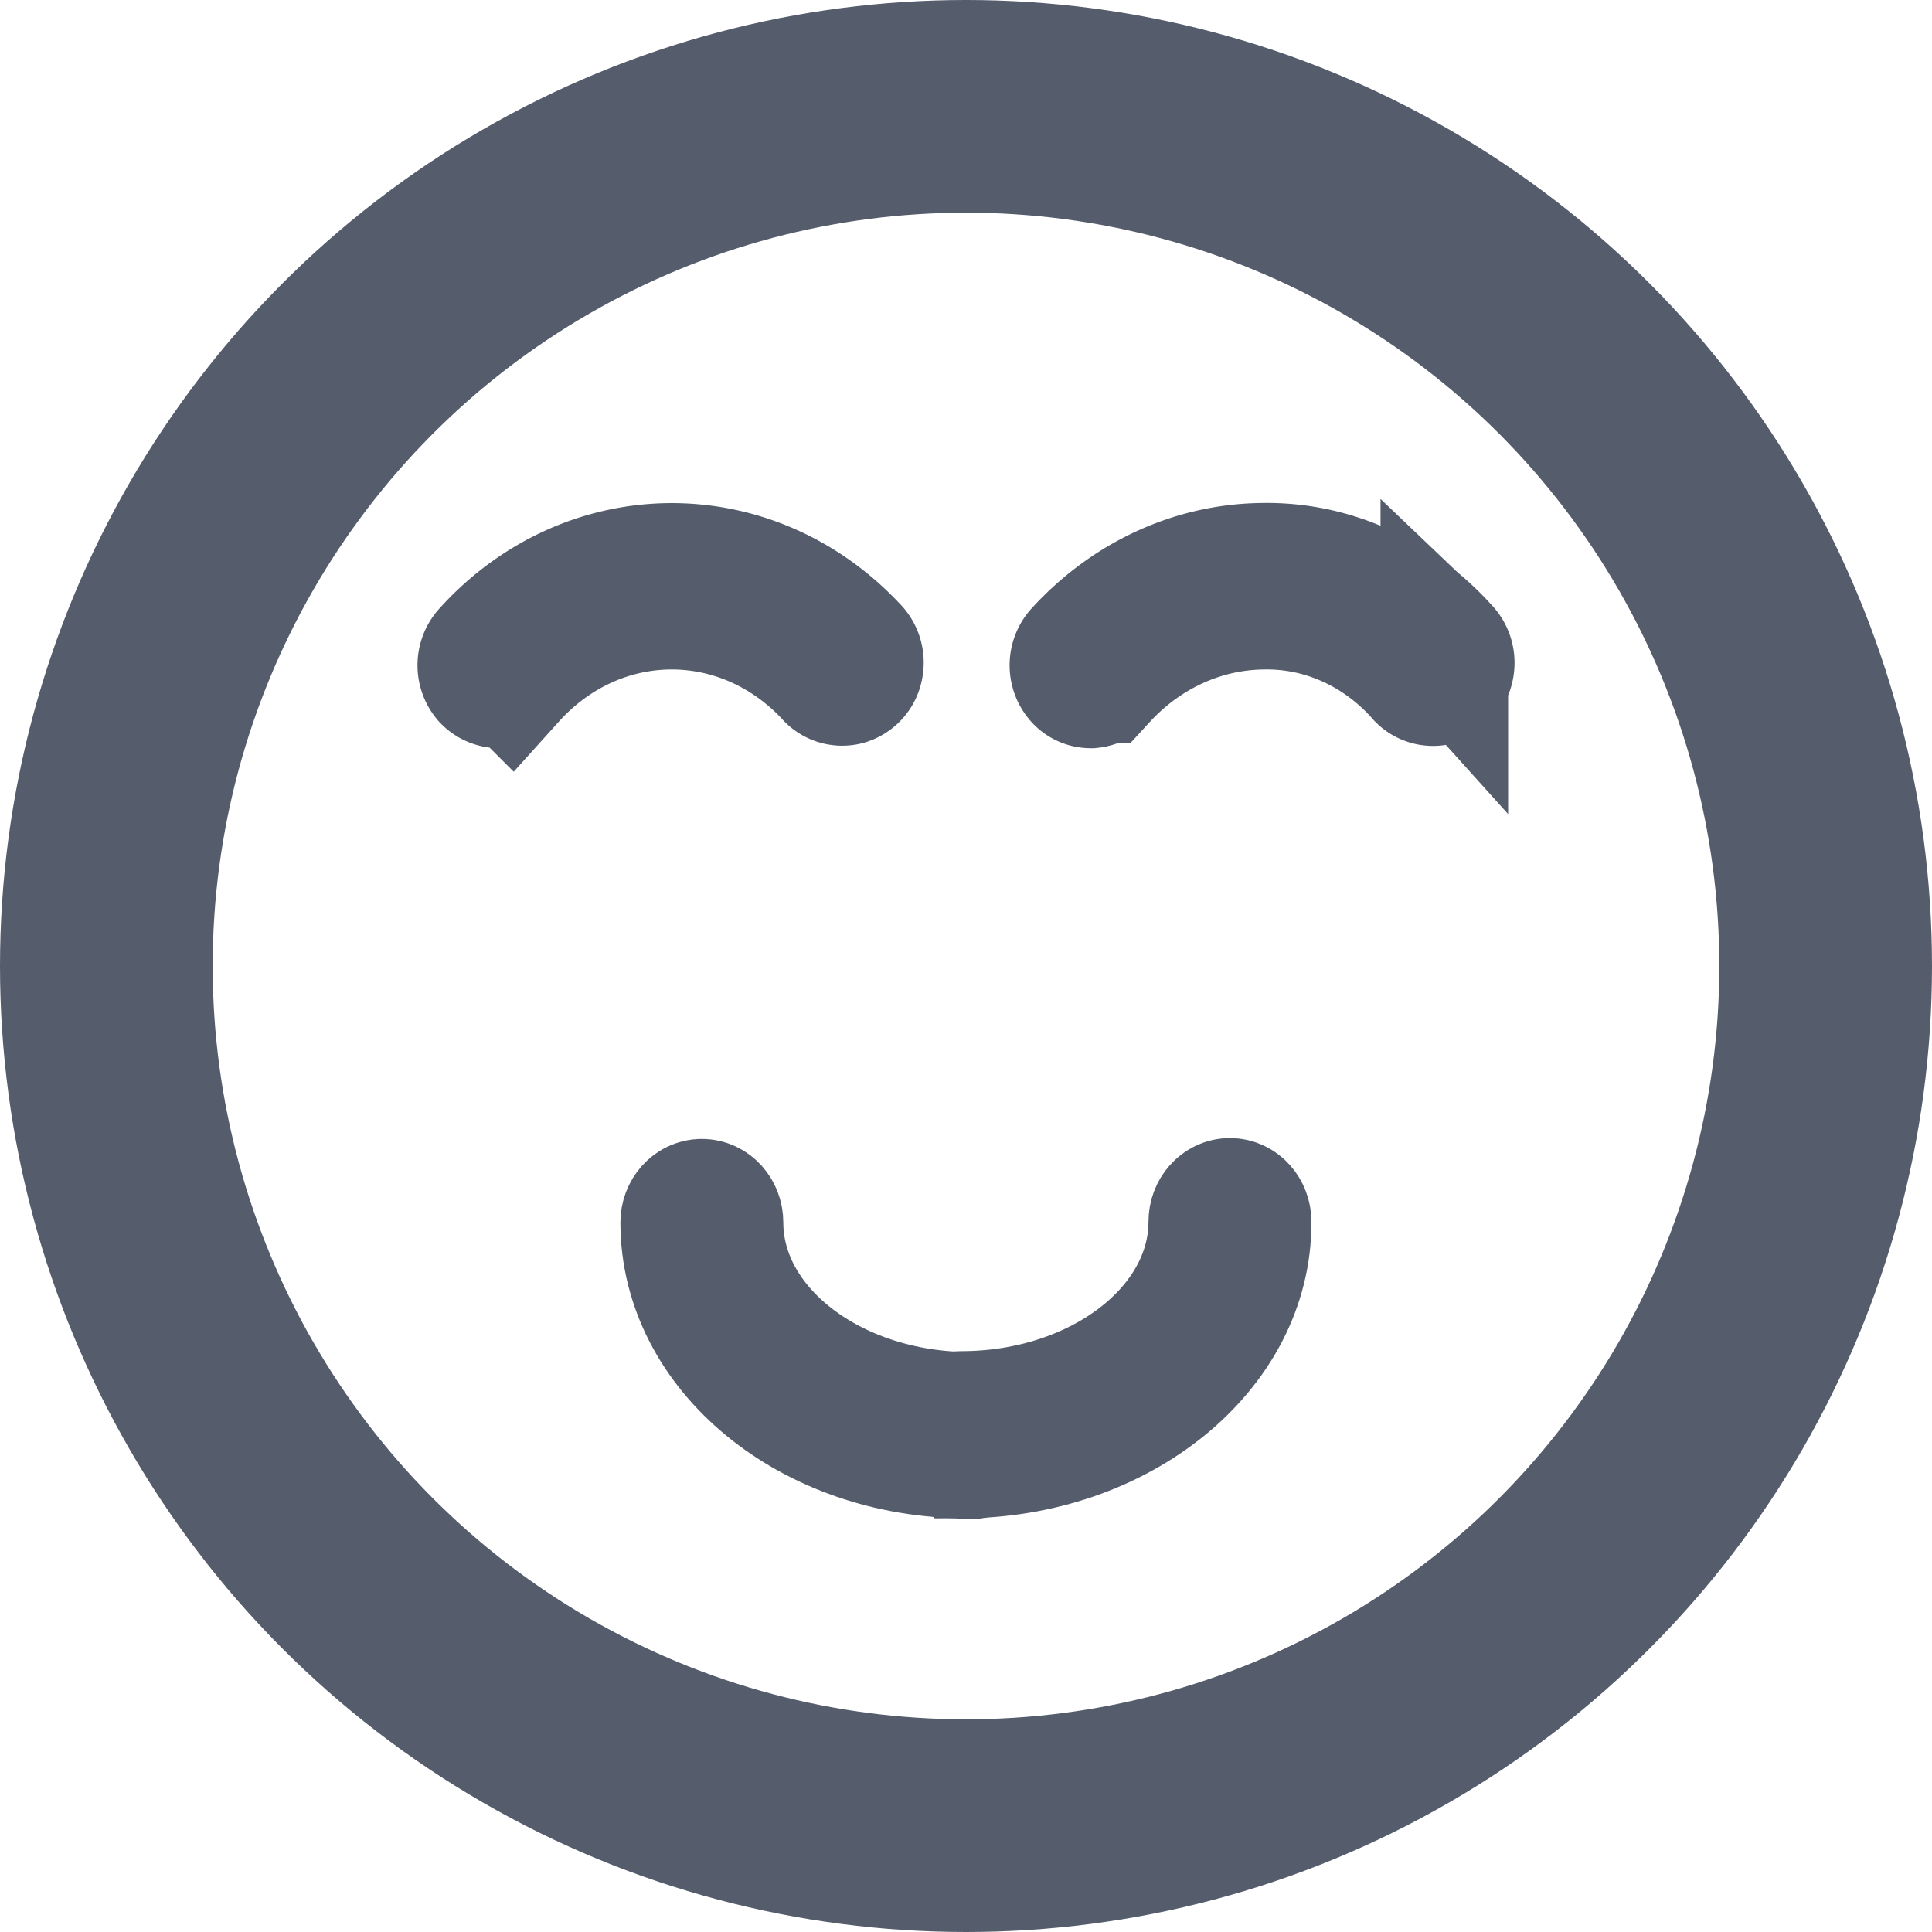 <svg id="图层_1" data-name="图层 1" xmlns="http://www.w3.org/2000/svg" viewBox="0 0 908.4 908.4"><defs><style>.cls-1,.cls-3{stroke:#555c6c;stroke-miterlimit:10;}.cls-1{stroke-width:60px;}.cls-2{fill:#666;}.cls-3{fill:none;stroke-width:100px;}</style></defs><path class="cls-1" d="M1058.1,585.8a8.67,8.67,0,0,1-6-2.6,9.73,9.73,0,0,1,0-12.8c47.2-52.4,124.5-53.2,172.6-1.9a9.73,9.73,0,0,1,2.8,9.1,8.66,8.66,0,0,1-6.2,6.8,8.16,8.16,0,0,1-8.4-3c-41.7-44.2-108.3-43.4-149.1,1.9a7.89,7.89,0,0,1-5.7,2.5Z" transform="translate(-823.4 -264)"/><path class="cls-1" d="M1336.3,585.8a7.67,7.67,0,0,1-5.8-2.6,9.73,9.73,0,0,1,0-12.8c22.9-25.2,54-39.6,86.6-39.9,32.1-.6,62.9,13.1,85.4,38.1a9.73,9.73,0,0,1,2.8,9.1,8.66,8.66,0,0,1-6.2,6.8,8.16,8.16,0,0,1-8.4-3c-19.4-21.6-46.2-33.4-73.9-32.7-28.2.4-55.1,12.8-75,34.5a9.61,9.61,0,0,1-5.5,2.5Z" transform="translate(-823.4 -264)"/><path class="cls-2" d="M780.9,895.8" transform="translate(-823.4 -264)"/><path class="cls-1" d="M1278.5,947.9c-74.1,0-133.4-49-133.4-109.1,0-5.1,3.7-9.3,8.3-9.3s8.3,4.2,8.3,9.3c0,50.1,52.9,90.9,117.9,90.9,4.6,0,8.3,4.2,8.3,9.3s-3.7,9.3-8.3,9.3Z" transform="translate(-823.4 -264)"/><path class="cls-1" d="M1275.3,947.9c-4.6,0-8.3-4.2-8.3-9.3s3.7-9.3,8.3-9.3c65.2,0,118.1-40.8,118.1-90.9,0-5.1,3.7-9.3,8.3-9.3s8.3,4.2,8.3,9.3c.4,60.5-60.5,109.5-134.7,109.5Z" transform="translate(-823.4 -264)"/><circle class="cls-3" cx="454.2" cy="454.2" r="404.2"/></svg>